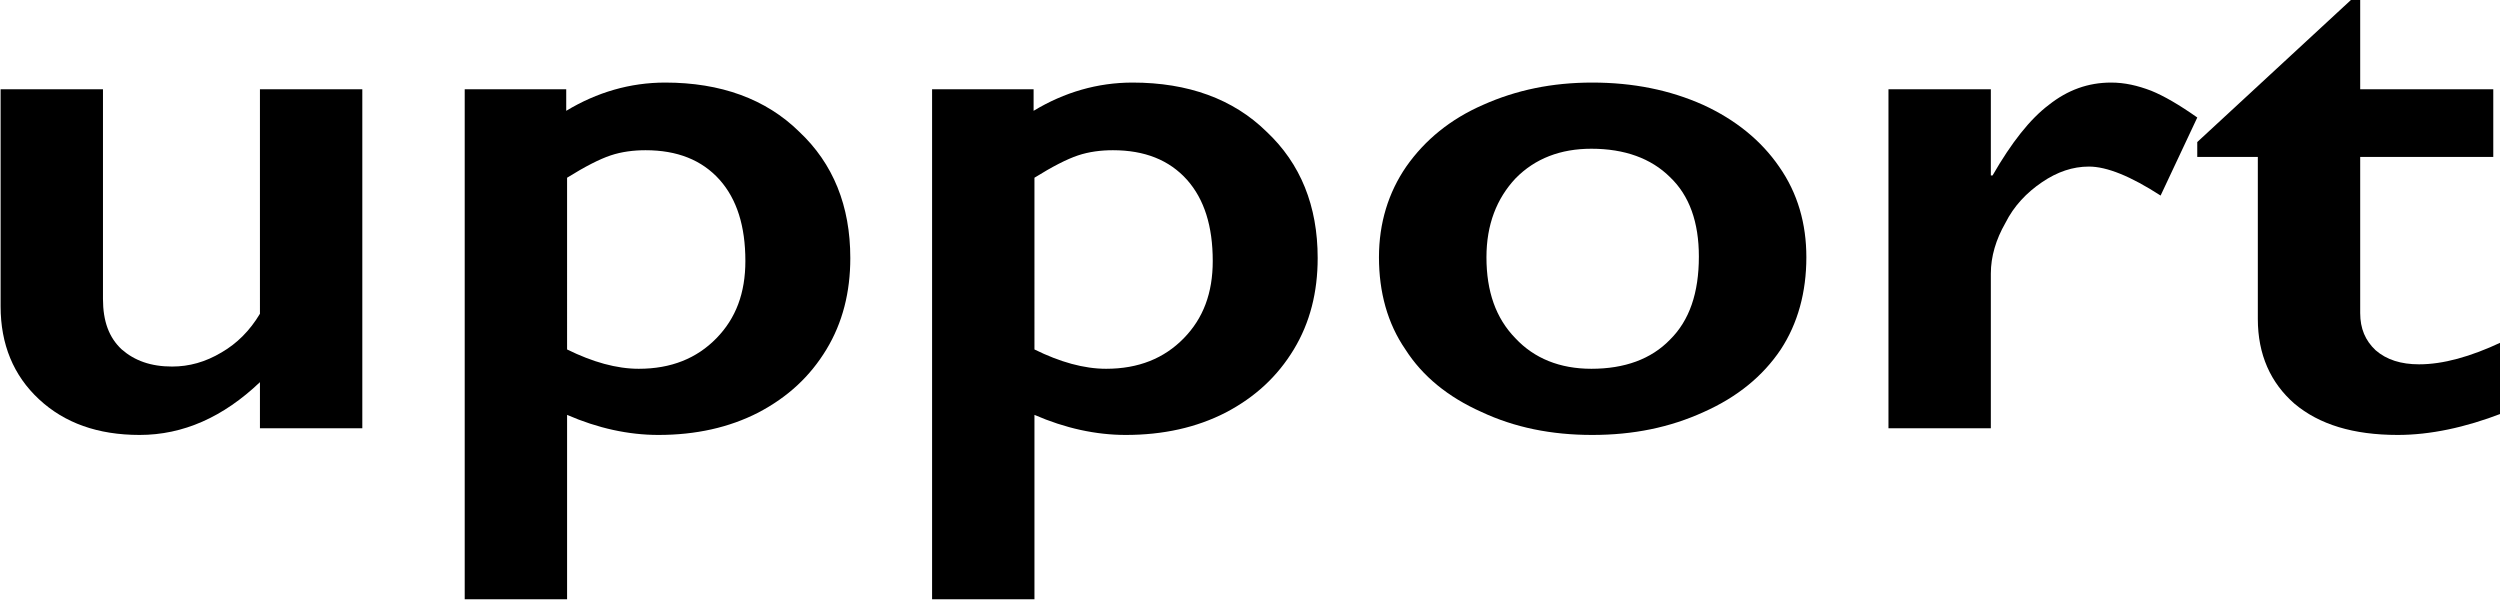 <?xml version="1.0" encoding="UTF-8" standalone="no"?>
<svg
   width="1455.487"
   height="349.462"
   version="1.1"
   xml:space="preserve"
   style="clip-rule:evenodd;fill-rule:evenodd;stroke-linejoin:round;stroke-miterlimit:2"
   id="svg92"
   sodipodi:docname="flexit-dark-transparen-upper.svg"
   inkscape:version="1.1.1 (3bf5ae0d25, 2021-09-20)"
   xmlns:inkscape="http://www.inkscape.org/namespaces/inkscape"
   xmlns:sodipodi="http://sodipodi.sourceforge.net/DTD/sodipodi-0.dtd"
   xmlns="http://www.w3.org/2000/svg"
   xmlns:svg="http://www.w3.org/2000/svg"><defs
     id="defs96" /><sodipodi:namedview
     id="namedview94"
     pagecolor="#505050"
     bordercolor="#eeeeee"
     borderopacity="1"
     inkscape:pageshadow="0"
     inkscape:pageopacity="0"
     inkscape:pagecheckerboard="0"
     showgrid="false"
     inkscape:zoom="0.5562847"
     inkscape:cx="456.60073"
     inkscape:cy="-99.769056"
     inkscape:window-width="1920"
     inkscape:window-height="1009"
     inkscape:window-x="1072"
     inkscape:window-y="282"
     inkscape:window-maximized="1"
     inkscape:current-layer="svg92" /><g
     transform="matrix(0.84,0,0,0.732,-732.967,-742.329)"
     id="g50"><g
       transform="matrix(591.262,0,0,591.262,839.889,1354.72)"
       id="g28"><path
         d="m 0.176,-0.456 v 0.282 c 0,0.03 0.007,0.052 0.022,0.068 0.015,0.015 0.034,0.023 0.059,0.023 0.02,0 0.039,-0.006 0.058,-0.019 0.018,-0.012 0.033,-0.029 0.045,-0.052 V -0.456 H 0.48 V 0 H 0.36 V -0.062 C 0.317,-0.015 0.27,0.009 0.219,0.009 0.17,0.009 0.131,-0.007 0.101,-0.039 0.071,-0.071 0.056,-0.113 0.056,-0.164 v -0.292 z"
         style="fill-rule:nonzero"
         id="path26" /></g><g
       transform="matrix(591.262,0,0,591.262,1159.19,1354.72)"
       id="g32"><path
         d="m 0.295,-0.465 c 0.065,0 0.118,0.022 0.157,0.066 0.04,0.043 0.06,0.1 0.06,0.17 0,0.046 -0.009,0.087 -0.028,0.123 C 0.465,-0.07 0.439,-0.042 0.404,-0.021 0.37,-0.001 0.331,0.009 0.287,0.009 0.252,0.009 0.216,0 0.18,-0.018 V 0.23 H 0.06 v -0.686 h 0.119 v 0.029 C 0.215,-0.452 0.254,-0.465 0.295,-0.465 Z M 0.18,-0.106 c 0.03,0.017 0.058,0.026 0.084,0.026 0.038,0 0.068,-0.014 0.091,-0.041 0.023,-0.027 0.034,-0.061 0.034,-0.104 0,-0.047 -0.01,-0.083 -0.03,-0.109 -0.021,-0.027 -0.05,-0.04 -0.087,-0.04 -0.014,0 -0.028,0.002 -0.041,0.007 -0.013,0.005 -0.03,0.015 -0.051,0.03 z"
         style="fill-rule:nonzero"
         id="path30" /></g><g
       transform="matrix(591.262,0,0,591.262,1483.12,1354.72)"
       id="g36"><path
         d="m 0.295,-0.465 c 0.065,0 0.118,0.022 0.157,0.066 0.04,0.043 0.06,0.1 0.06,0.17 0,0.046 -0.009,0.087 -0.028,0.123 C 0.465,-0.07 0.439,-0.042 0.404,-0.021 0.37,-0.001 0.331,0.009 0.287,0.009 0.252,0.009 0.216,0 0.18,-0.018 V 0.23 H 0.06 v -0.686 h 0.119 v 0.029 C 0.215,-0.452 0.254,-0.465 0.295,-0.465 Z M 0.18,-0.106 c 0.03,0.017 0.058,0.026 0.084,0.026 0.038,0 0.068,-0.014 0.091,-0.041 0.023,-0.027 0.034,-0.061 0.034,-0.104 0,-0.047 -0.01,-0.083 -0.03,-0.109 -0.021,-0.027 -0.05,-0.04 -0.087,-0.04 -0.014,0 -0.028,0.002 -0.041,0.007 -0.013,0.005 -0.03,0.015 -0.051,0.03 z"
         style="fill-rule:nonzero"
         id="path34" /></g><g
       transform="matrix(591.262,0,0,591.262,1807.04,1354.72)"
       id="g40"><path
         d="m 0.286,-0.465 c 0.048,0 0.091,0.01 0.13,0.03 0.038,0.02 0.068,0.048 0.089,0.083 0.022,0.036 0.032,0.077 0.032,0.122 0,0.047 -0.01,0.089 -0.03,0.124 -0.021,0.036 -0.051,0.064 -0.09,0.084 -0.04,0.021 -0.083,0.031 -0.131,0.031 -0.048,0 -0.091,-0.01 -0.13,-0.031 C 0.117,-0.042 0.087,-0.07 0.067,-0.106 0.046,-0.141 0.036,-0.183 0.036,-0.23 c 0,-0.046 0.011,-0.087 0.032,-0.122 0.022,-0.036 0.052,-0.064 0.09,-0.083 0.039,-0.02 0.081,-0.03 0.128,-0.03 z M 0.162,-0.23 c 0,0.046 0.011,0.082 0.034,0.109 0.022,0.027 0.052,0.041 0.089,0.041 0.039,0 0.07,-0.013 0.092,-0.039 C 0.4,-0.145 0.411,-0.182 0.411,-0.231 0.411,-0.277 0.4,-0.313 0.377,-0.338 0.355,-0.363 0.324,-0.376 0.285,-0.376 c -0.036,0 -0.066,0.013 -0.089,0.04 -0.022,0.027 -0.034,0.062 -0.034,0.106 z"
         style="fill-rule:nonzero"
         id="path38" /></g><g
       transform="matrix(591.262,0,0,591.262,2145.98,1354.72)"
       id="g44"><path
         d="m 0.321,-0.465 c 0.016,0 0.031,0.004 0.047,0.011 0.015,0.007 0.033,0.019 0.054,0.036 L 0.379,-0.313 C 0.344,-0.339 0.316,-0.352 0.295,-0.352 0.276,-0.352 0.258,-0.345 0.24,-0.331 0.222,-0.317 0.207,-0.299 0.197,-0.276 0.186,-0.254 0.18,-0.231 0.18,-0.208 V 0 H 0.06 v -0.456 h 0.12 v 0.116 h 0.002 c 0.022,-0.044 0.044,-0.076 0.066,-0.095 0.022,-0.02 0.046,-0.03 0.073,-0.03 z"
         style="fill-rule:nonzero"
         id="path42" /></g><g
       transform="matrix(591.262,0,0,591.262,2393.11,1354.72)"
       id="g48"><path
         d="m 0.185,-0.577 h 0.01 v 0.121 h 0.156 v 0.091 H 0.195 v 0.21 c 0,0.021 0.006,0.037 0.018,0.05 0.013,0.013 0.03,0.019 0.051,0.019 0.028,0 0.06,-0.01 0.097,-0.03 V -0.02 C 0.318,-0.001 0.277,0.009 0.239,0.009 0.187,0.009 0.147,-0.005 0.118,-0.033 0.09,-0.061 0.075,-0.099 0.075,-0.147 V -0.365 H 0.004 v -0.02 z"
         style="fill-rule:nonzero"
         id="path46" /></g></g></svg>
